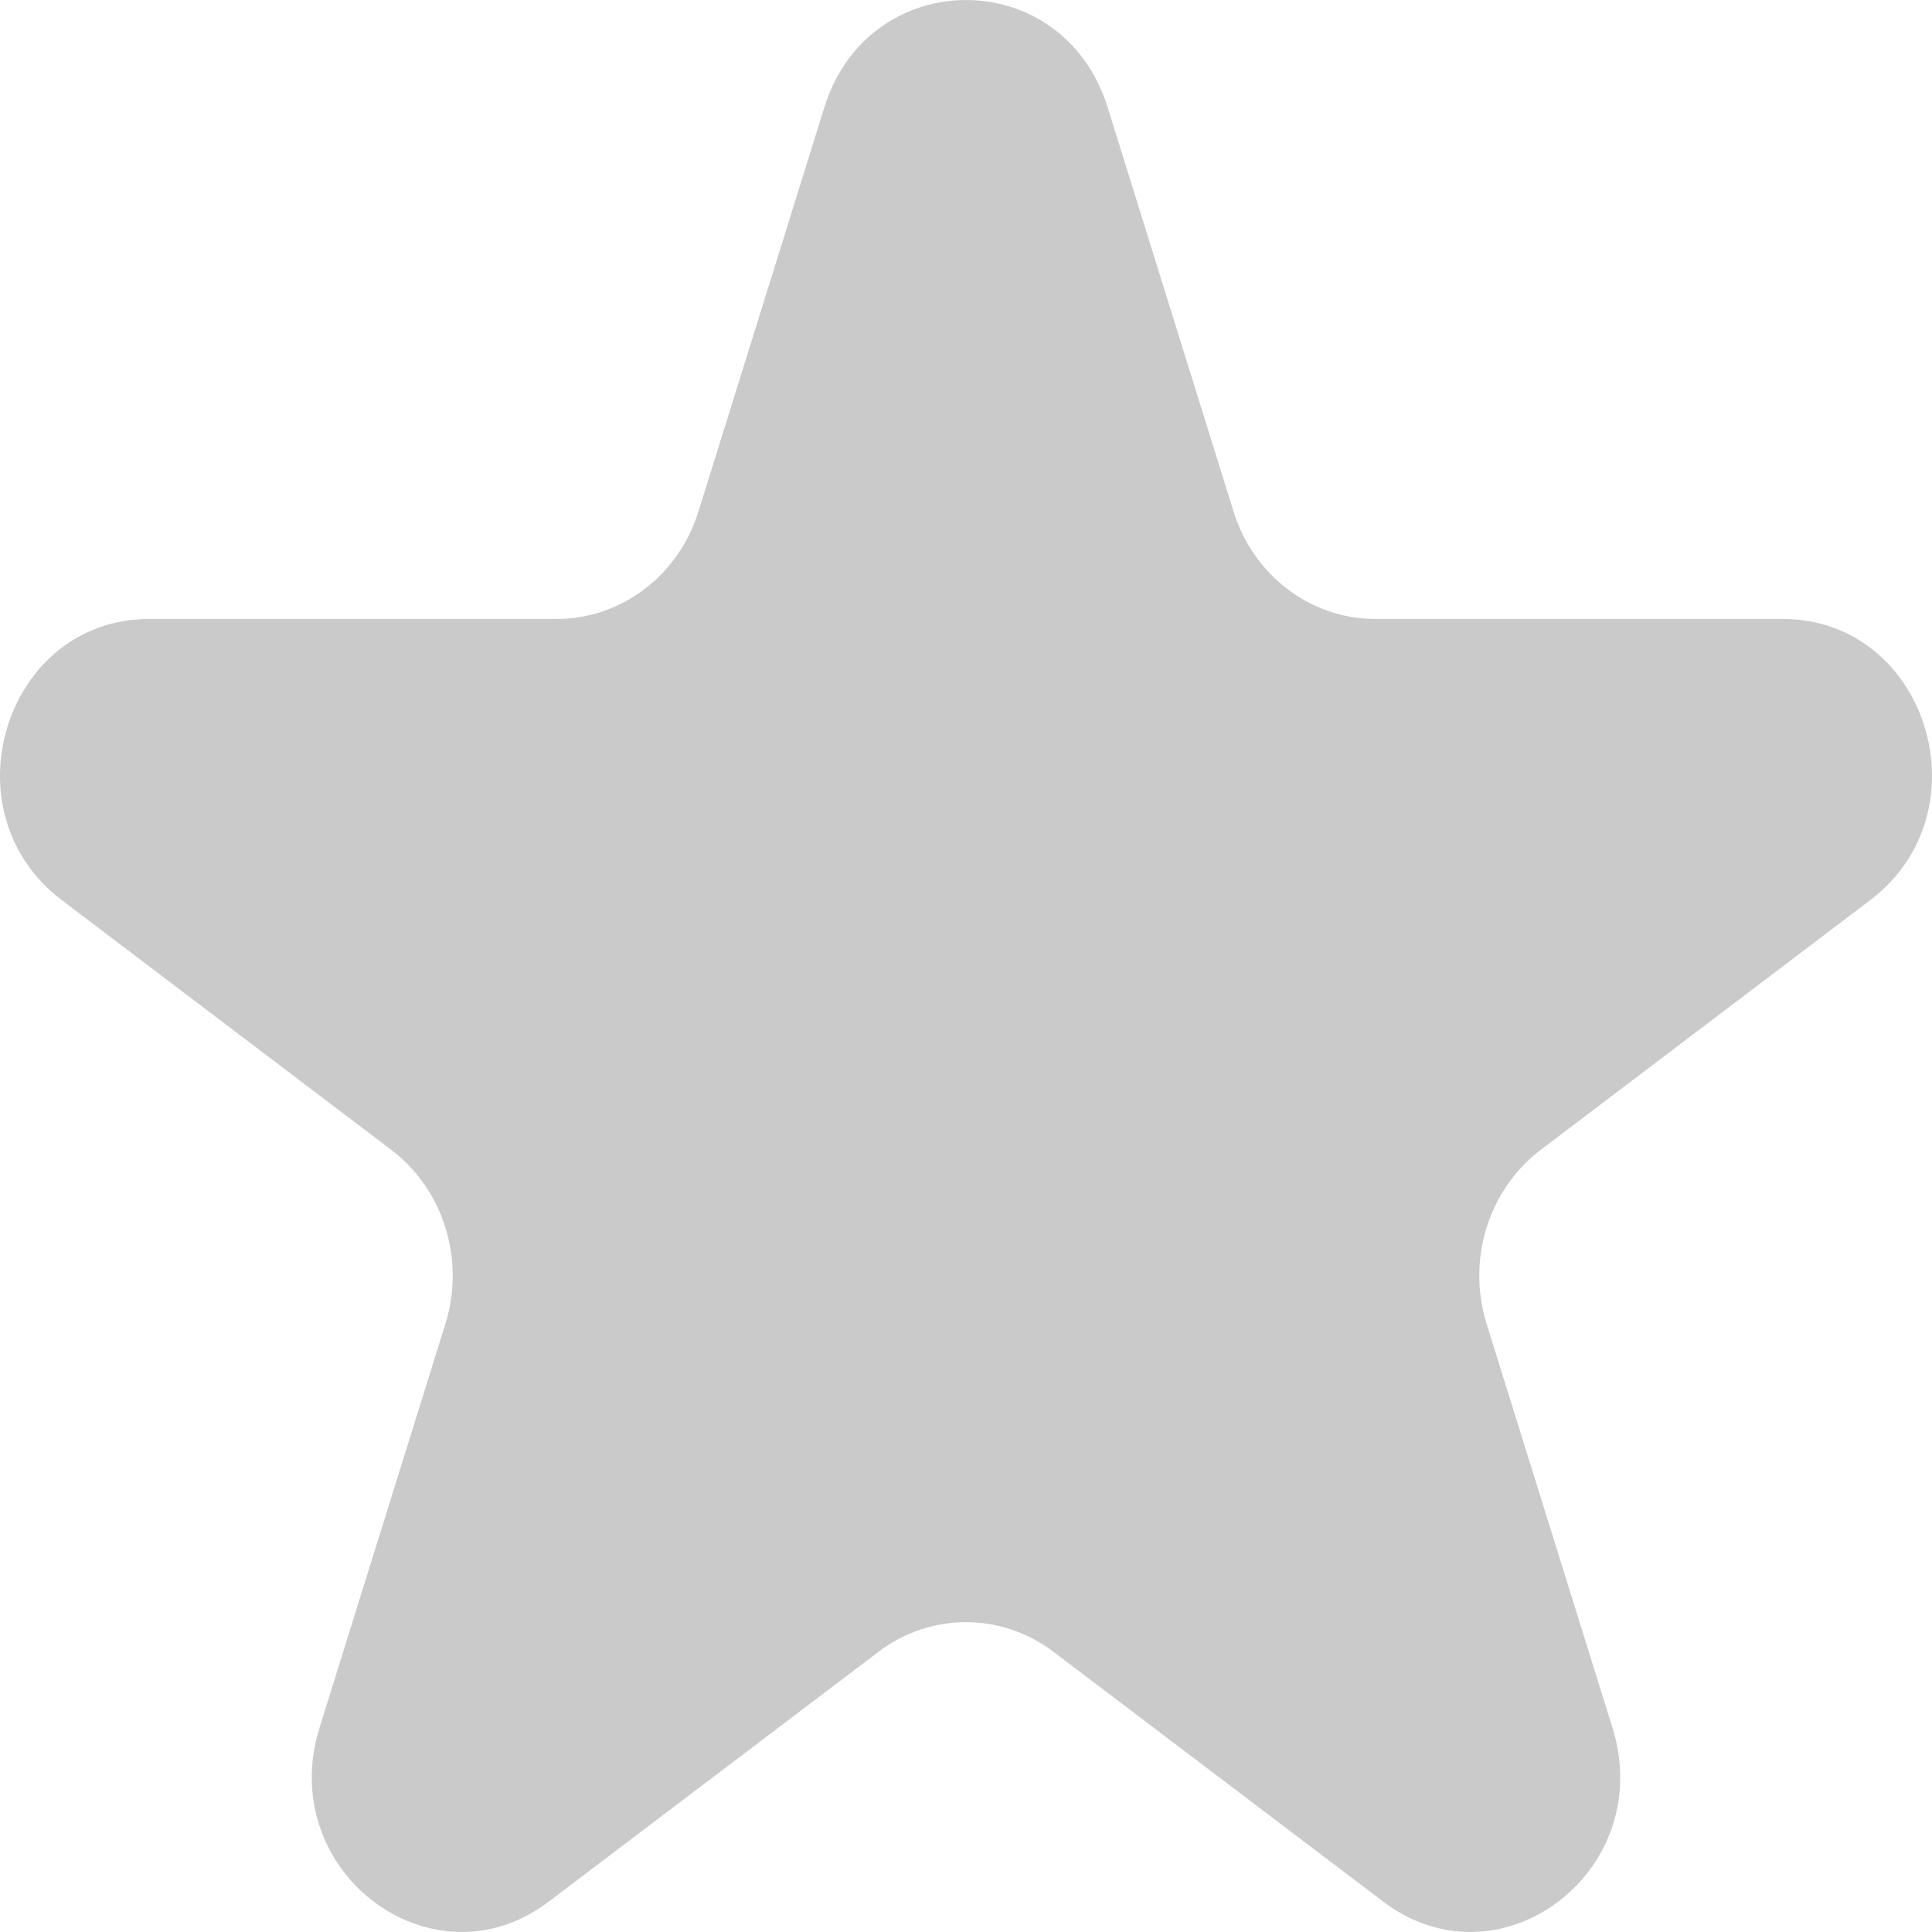 <svg width="16" height="16" viewBox="0 0 16 16" fill="none" xmlns="http://www.w3.org/2000/svg">
<path d="M6.827 0.889C7.196 -0.296 8.804 -0.296 9.173 0.889L10.216 4.237C10.381 4.767 10.855 5.126 11.39 5.126H14.764C15.959 5.126 16.456 6.721 15.489 7.454L12.759 9.523C12.327 9.851 12.146 10.432 12.311 10.962L13.354 14.309C13.723 15.495 12.422 16.481 11.455 15.748L8.725 13.68C8.293 13.352 7.707 13.352 7.275 13.68L4.545 15.748C3.578 16.481 2.277 15.495 2.646 14.309L3.689 10.962C3.854 10.432 3.673 9.851 3.241 9.523L0.511 7.454C-0.456 6.721 0.041 5.126 1.236 5.126H4.61C5.145 5.126 5.619 4.767 5.784 4.237L6.827 0.889Z" fill="#CACACA"/>
</svg>
